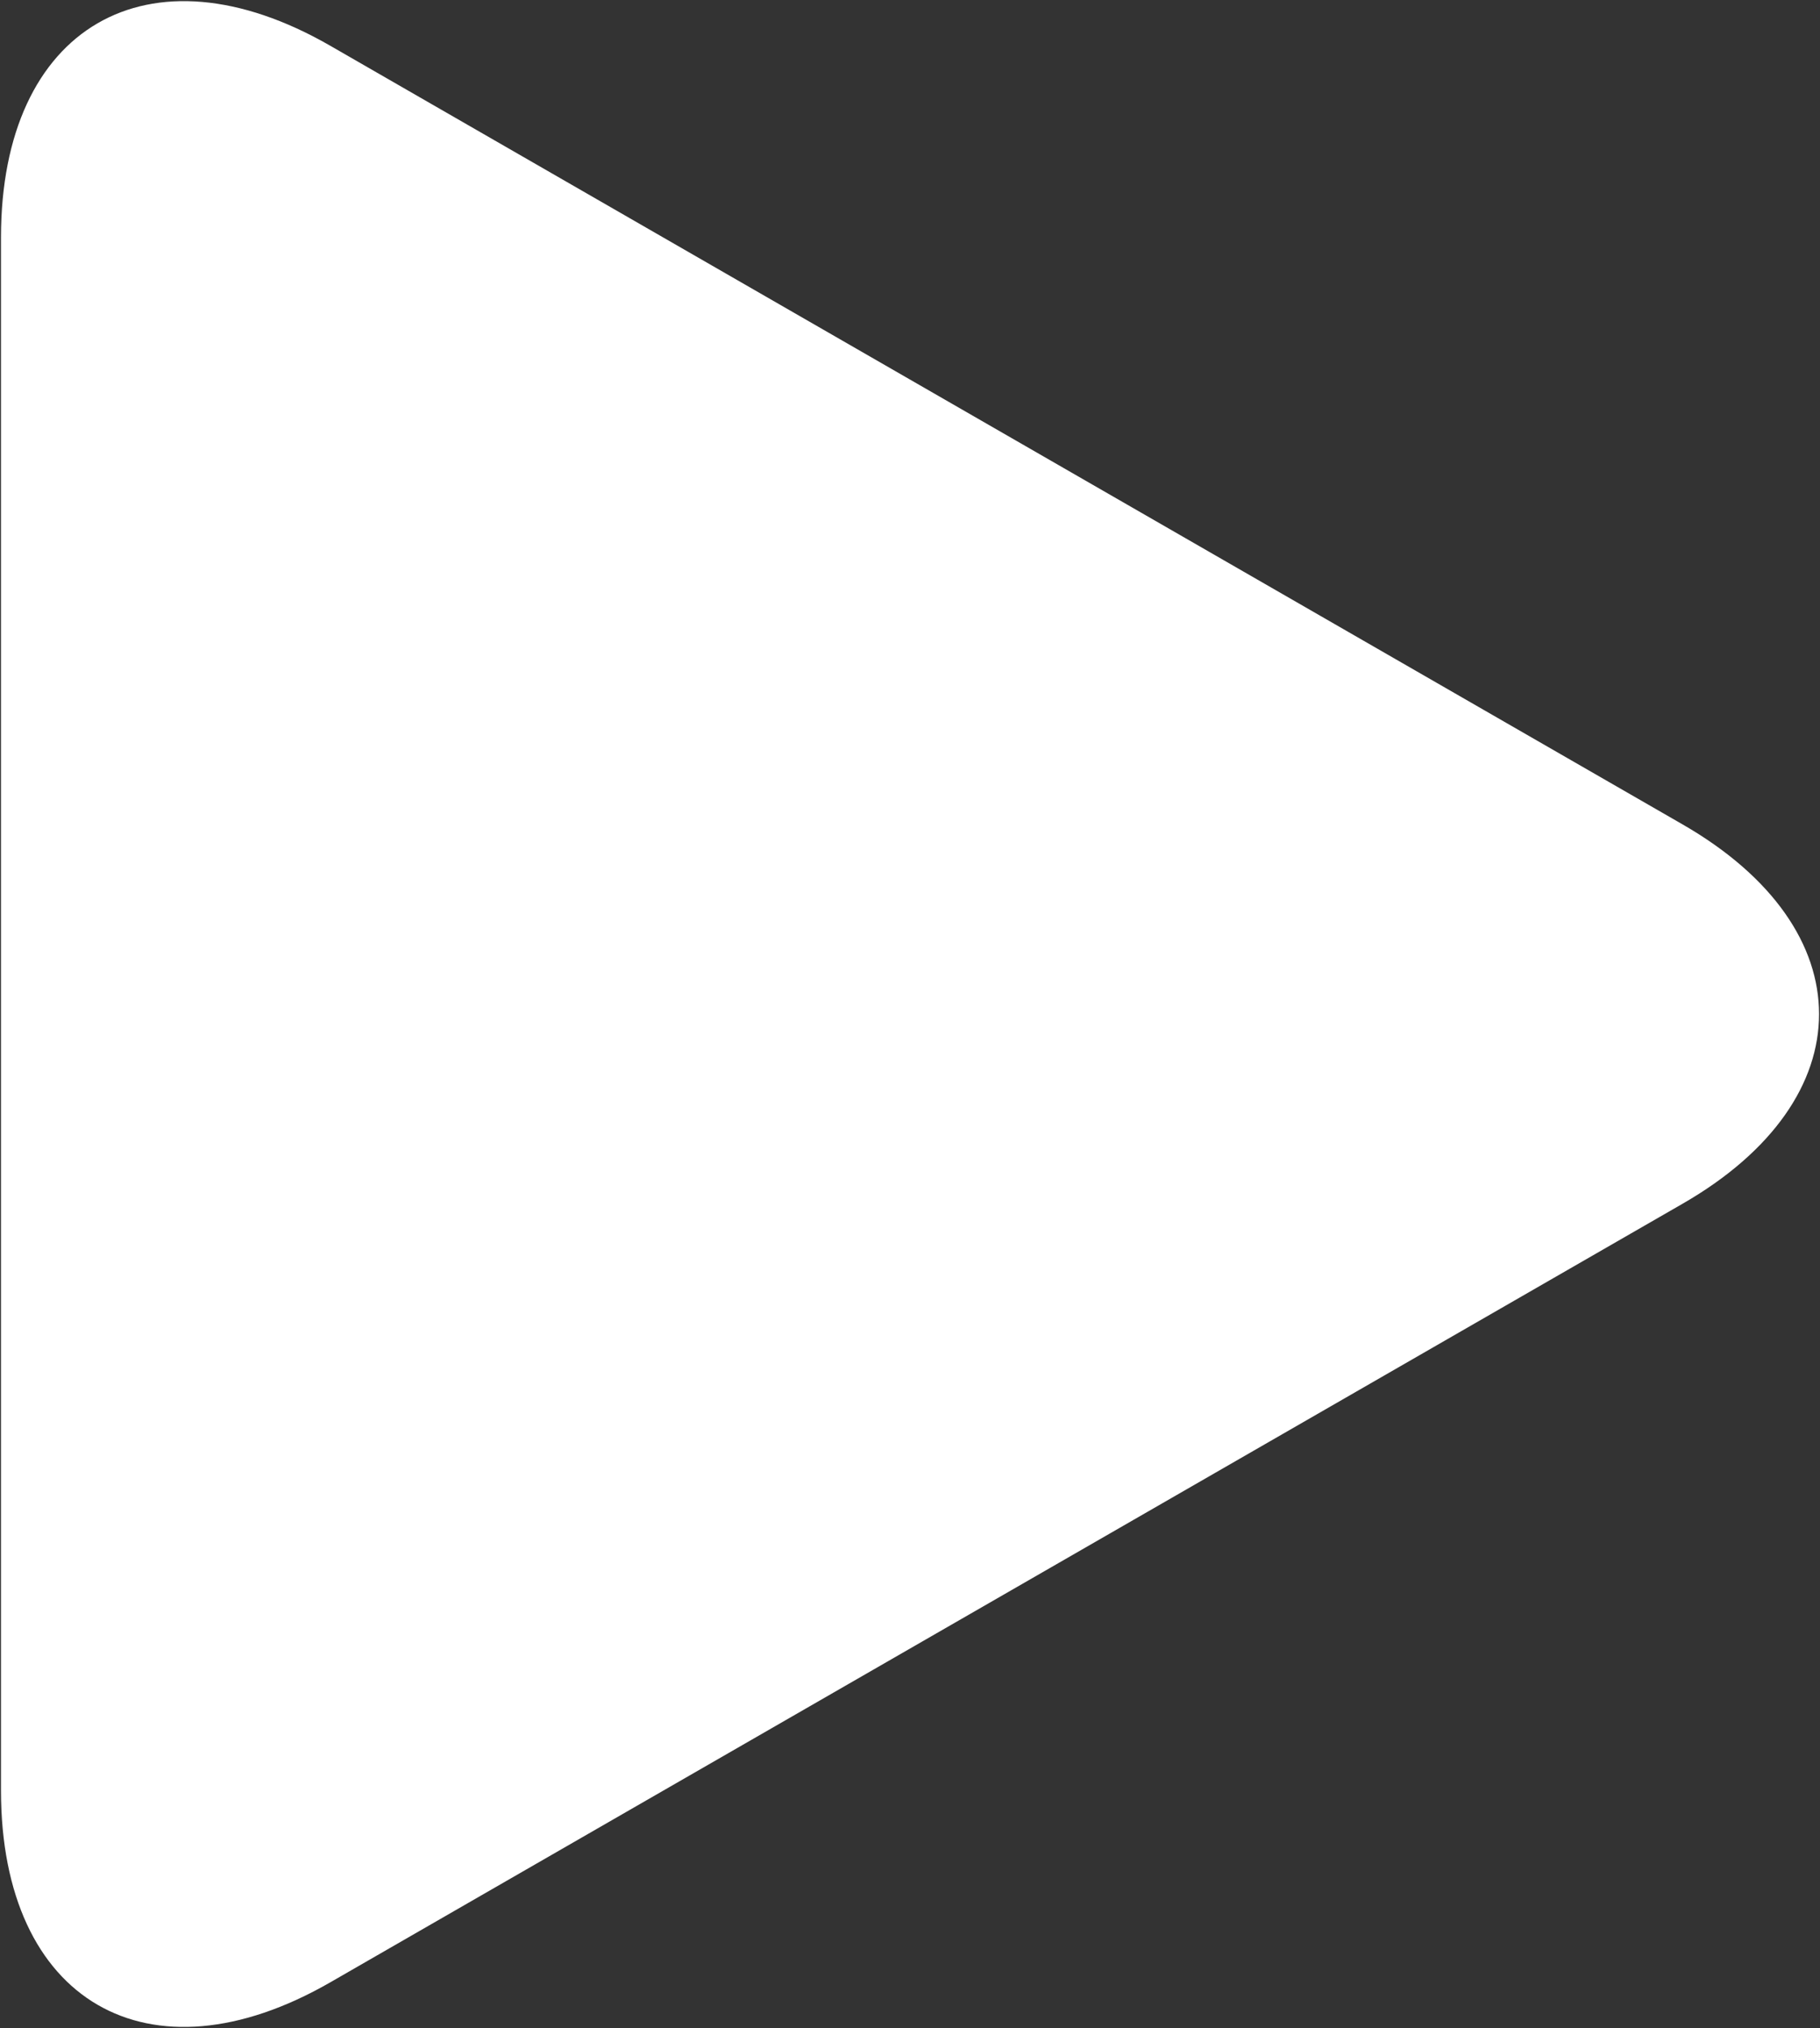 <svg xmlns="http://www.w3.org/2000/svg" width="44" height="49" viewBox="0 0 44 49"><rect x="0" y="0" width="44" height="49" fill="#333333" stroke="none"/><g><g><path fill="#fff" d="M7.987 1.107C3.59-1.425.024.649.024 5.734v37.53c0 5.089 3.565 7.16 7.963 4.63l32.69-18.81c4.4-2.53 4.4-6.635 0-9.166z"/></g></g></svg>
